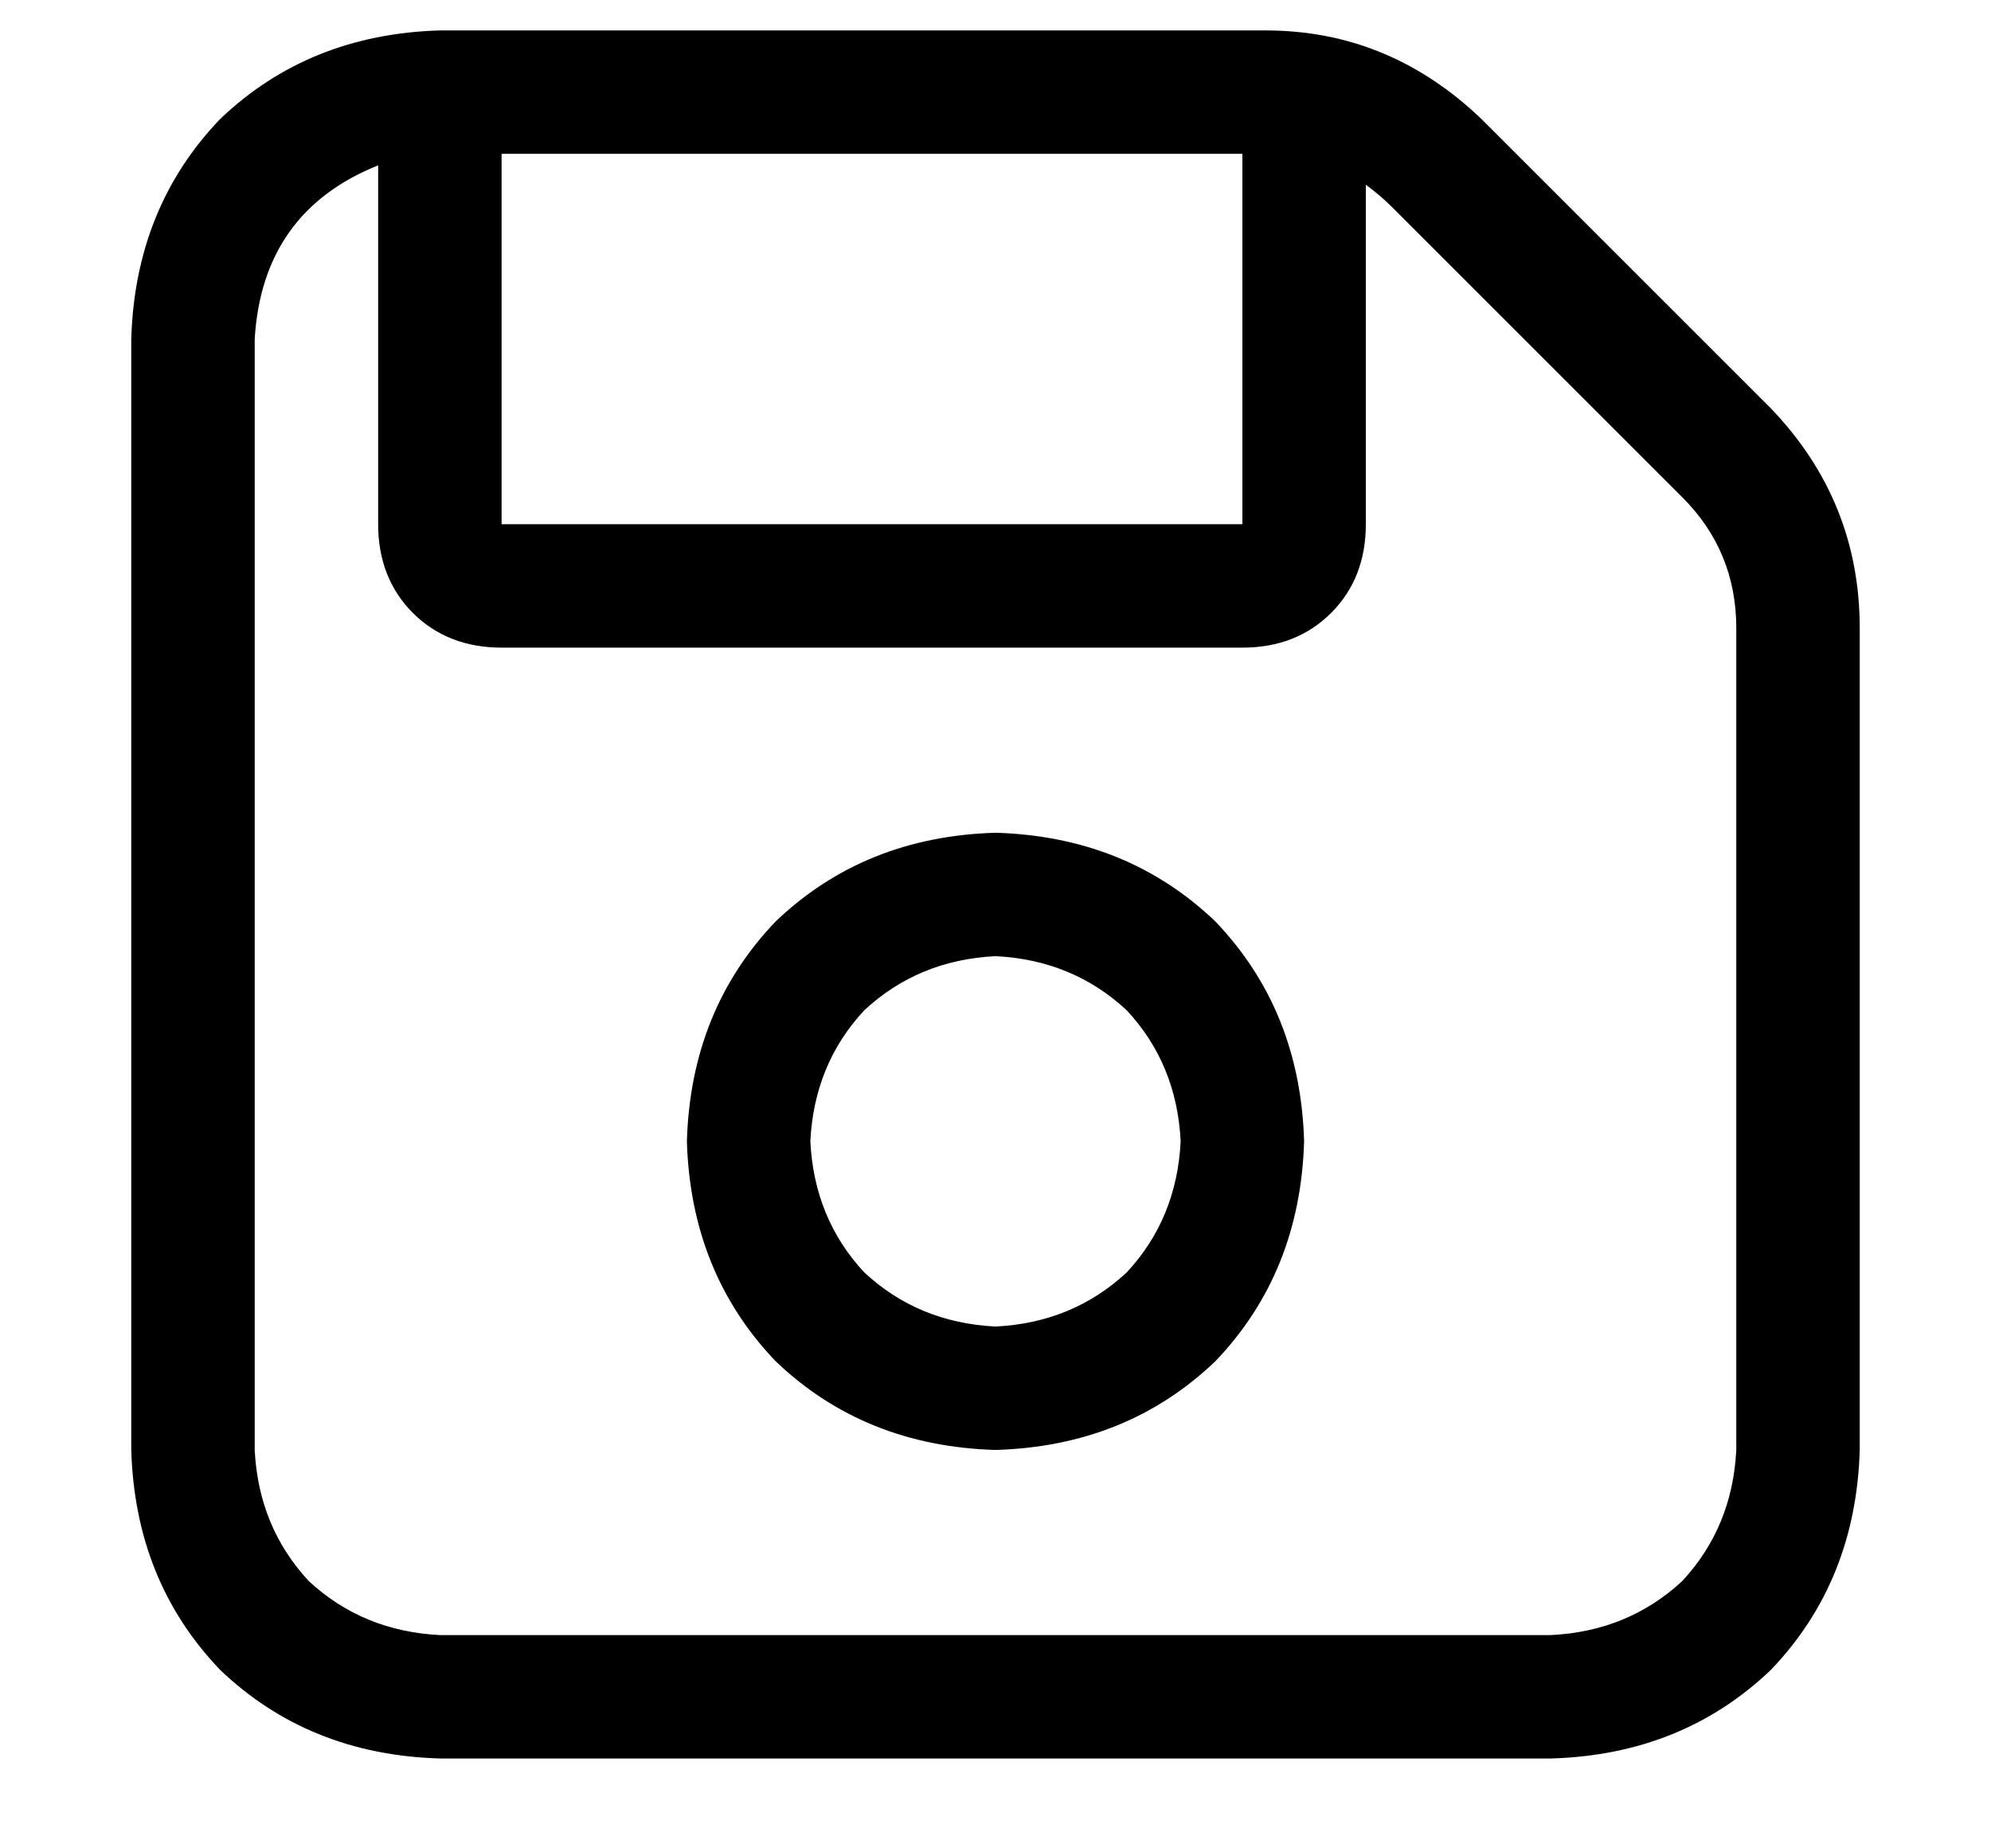 <svg width="14" height="13" viewBox="0 0 14 13" fill="none" xmlns="http://www.w3.org/2000/svg">
<path d="M10.418 0.838L12.453 2.873C12.869 3.307 13.077 3.822 13.077 4.419V10.198C13.059 10.813 12.851 11.328 12.453 11.744C12.037 12.142 11.522 12.35 10.907 12.368H3.093C2.478 12.35 1.963 12.142 1.547 11.744C1.149 11.328 0.941 10.813 0.923 10.198V2.384C0.941 1.769 1.149 1.254 1.547 0.838C1.963 0.44 2.478 0.232 3.093 0.214H8.899C9.478 0.214 9.984 0.422 10.418 0.838ZM3.527 1.082V3.687H8.736V1.082H3.527ZM12.209 10.198V4.419C12.209 4.057 12.082 3.75 11.829 3.497L9.794 1.462C9.74 1.408 9.677 1.353 9.604 1.299V3.687C9.604 3.94 9.523 4.148 9.36 4.311C9.198 4.473 8.99 4.555 8.736 4.555H3.527C3.274 4.555 3.066 4.473 2.903 4.311C2.741 4.148 2.659 3.94 2.659 3.687V1.163C2.117 1.38 1.827 1.787 1.791 2.384V10.198C1.809 10.559 1.936 10.867 2.171 11.12C2.424 11.355 2.732 11.482 3.093 11.5H10.907C11.268 11.482 11.576 11.355 11.829 11.12C12.064 10.867 12.191 10.559 12.209 10.198ZM7 5.857C7.615 5.875 8.13 6.083 8.546 6.481C8.944 6.897 9.152 7.412 9.17 8.027C9.152 8.642 8.944 9.158 8.546 9.574C8.13 9.972 7.615 10.18 7 10.198C6.385 10.18 5.87 9.972 5.454 9.574C5.056 9.158 4.848 8.642 4.83 8.027C4.848 7.412 5.056 6.897 5.454 6.481C5.87 6.083 6.385 5.875 7 5.857ZM7 9.33C7.362 9.312 7.669 9.185 7.922 8.95C8.158 8.697 8.284 8.389 8.302 8.027C8.284 7.666 8.158 7.358 7.922 7.105C7.669 6.87 7.362 6.743 7 6.725C6.638 6.743 6.331 6.87 6.078 7.105C5.842 7.358 5.716 7.666 5.698 8.027C5.716 8.389 5.842 8.697 6.078 8.95C6.331 9.185 6.638 9.312 7 9.33Z" fill="#181A20" style="fill:#181A20;fill:color(display-p3 0.094 0.102 0.126);fill-opacity:1;"/>
</svg>
